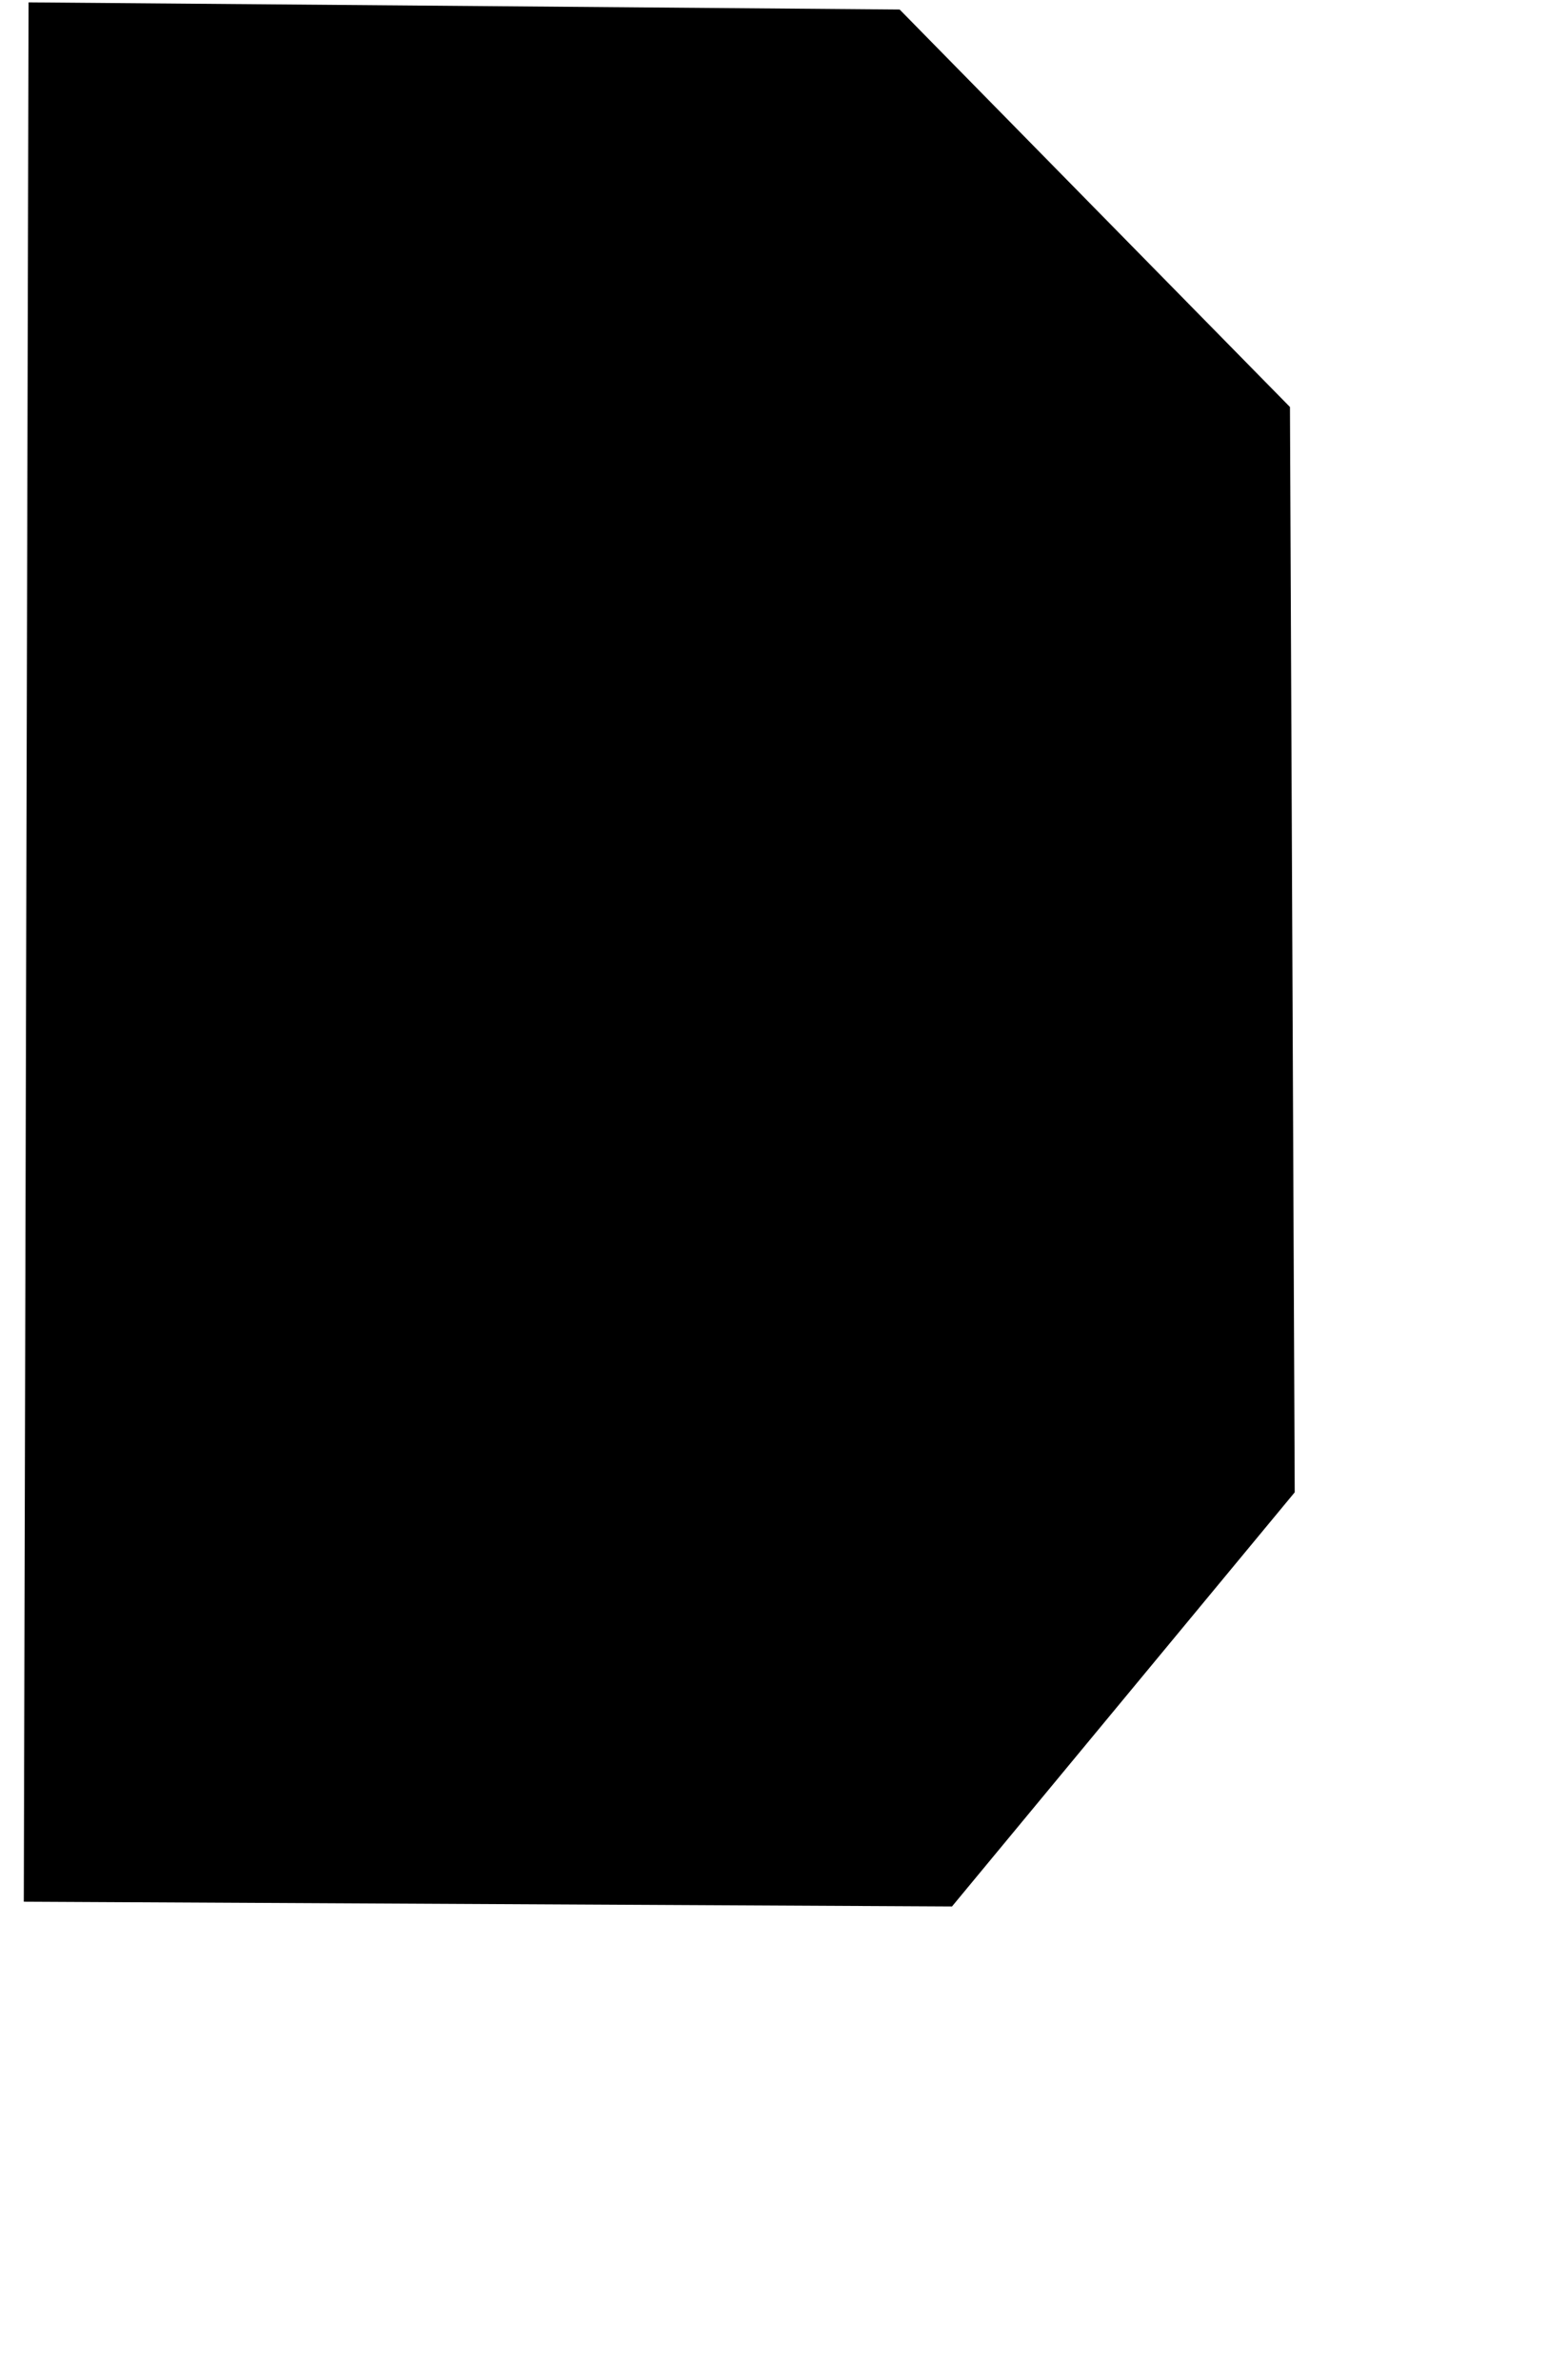 <?xml version="1.0" standalone="no"?>
<!DOCTYPE svg PUBLIC "-//W3C//DTD SVG 1.1//EN" "http://www.w3.org/Graphics/SVG/1.1/DTD/svg11.dtd" >
<svg xmlns="http://www.w3.org/2000/svg" xmlns:xlink="http://www.w3.org/1999/xlink" version="1.1" viewBox="-14 0 650 1000">
   <path fill="currentColor"
d="M-2 1l366 3l164 167l2 456l-144 174l-390 -2z" />
</svg>
